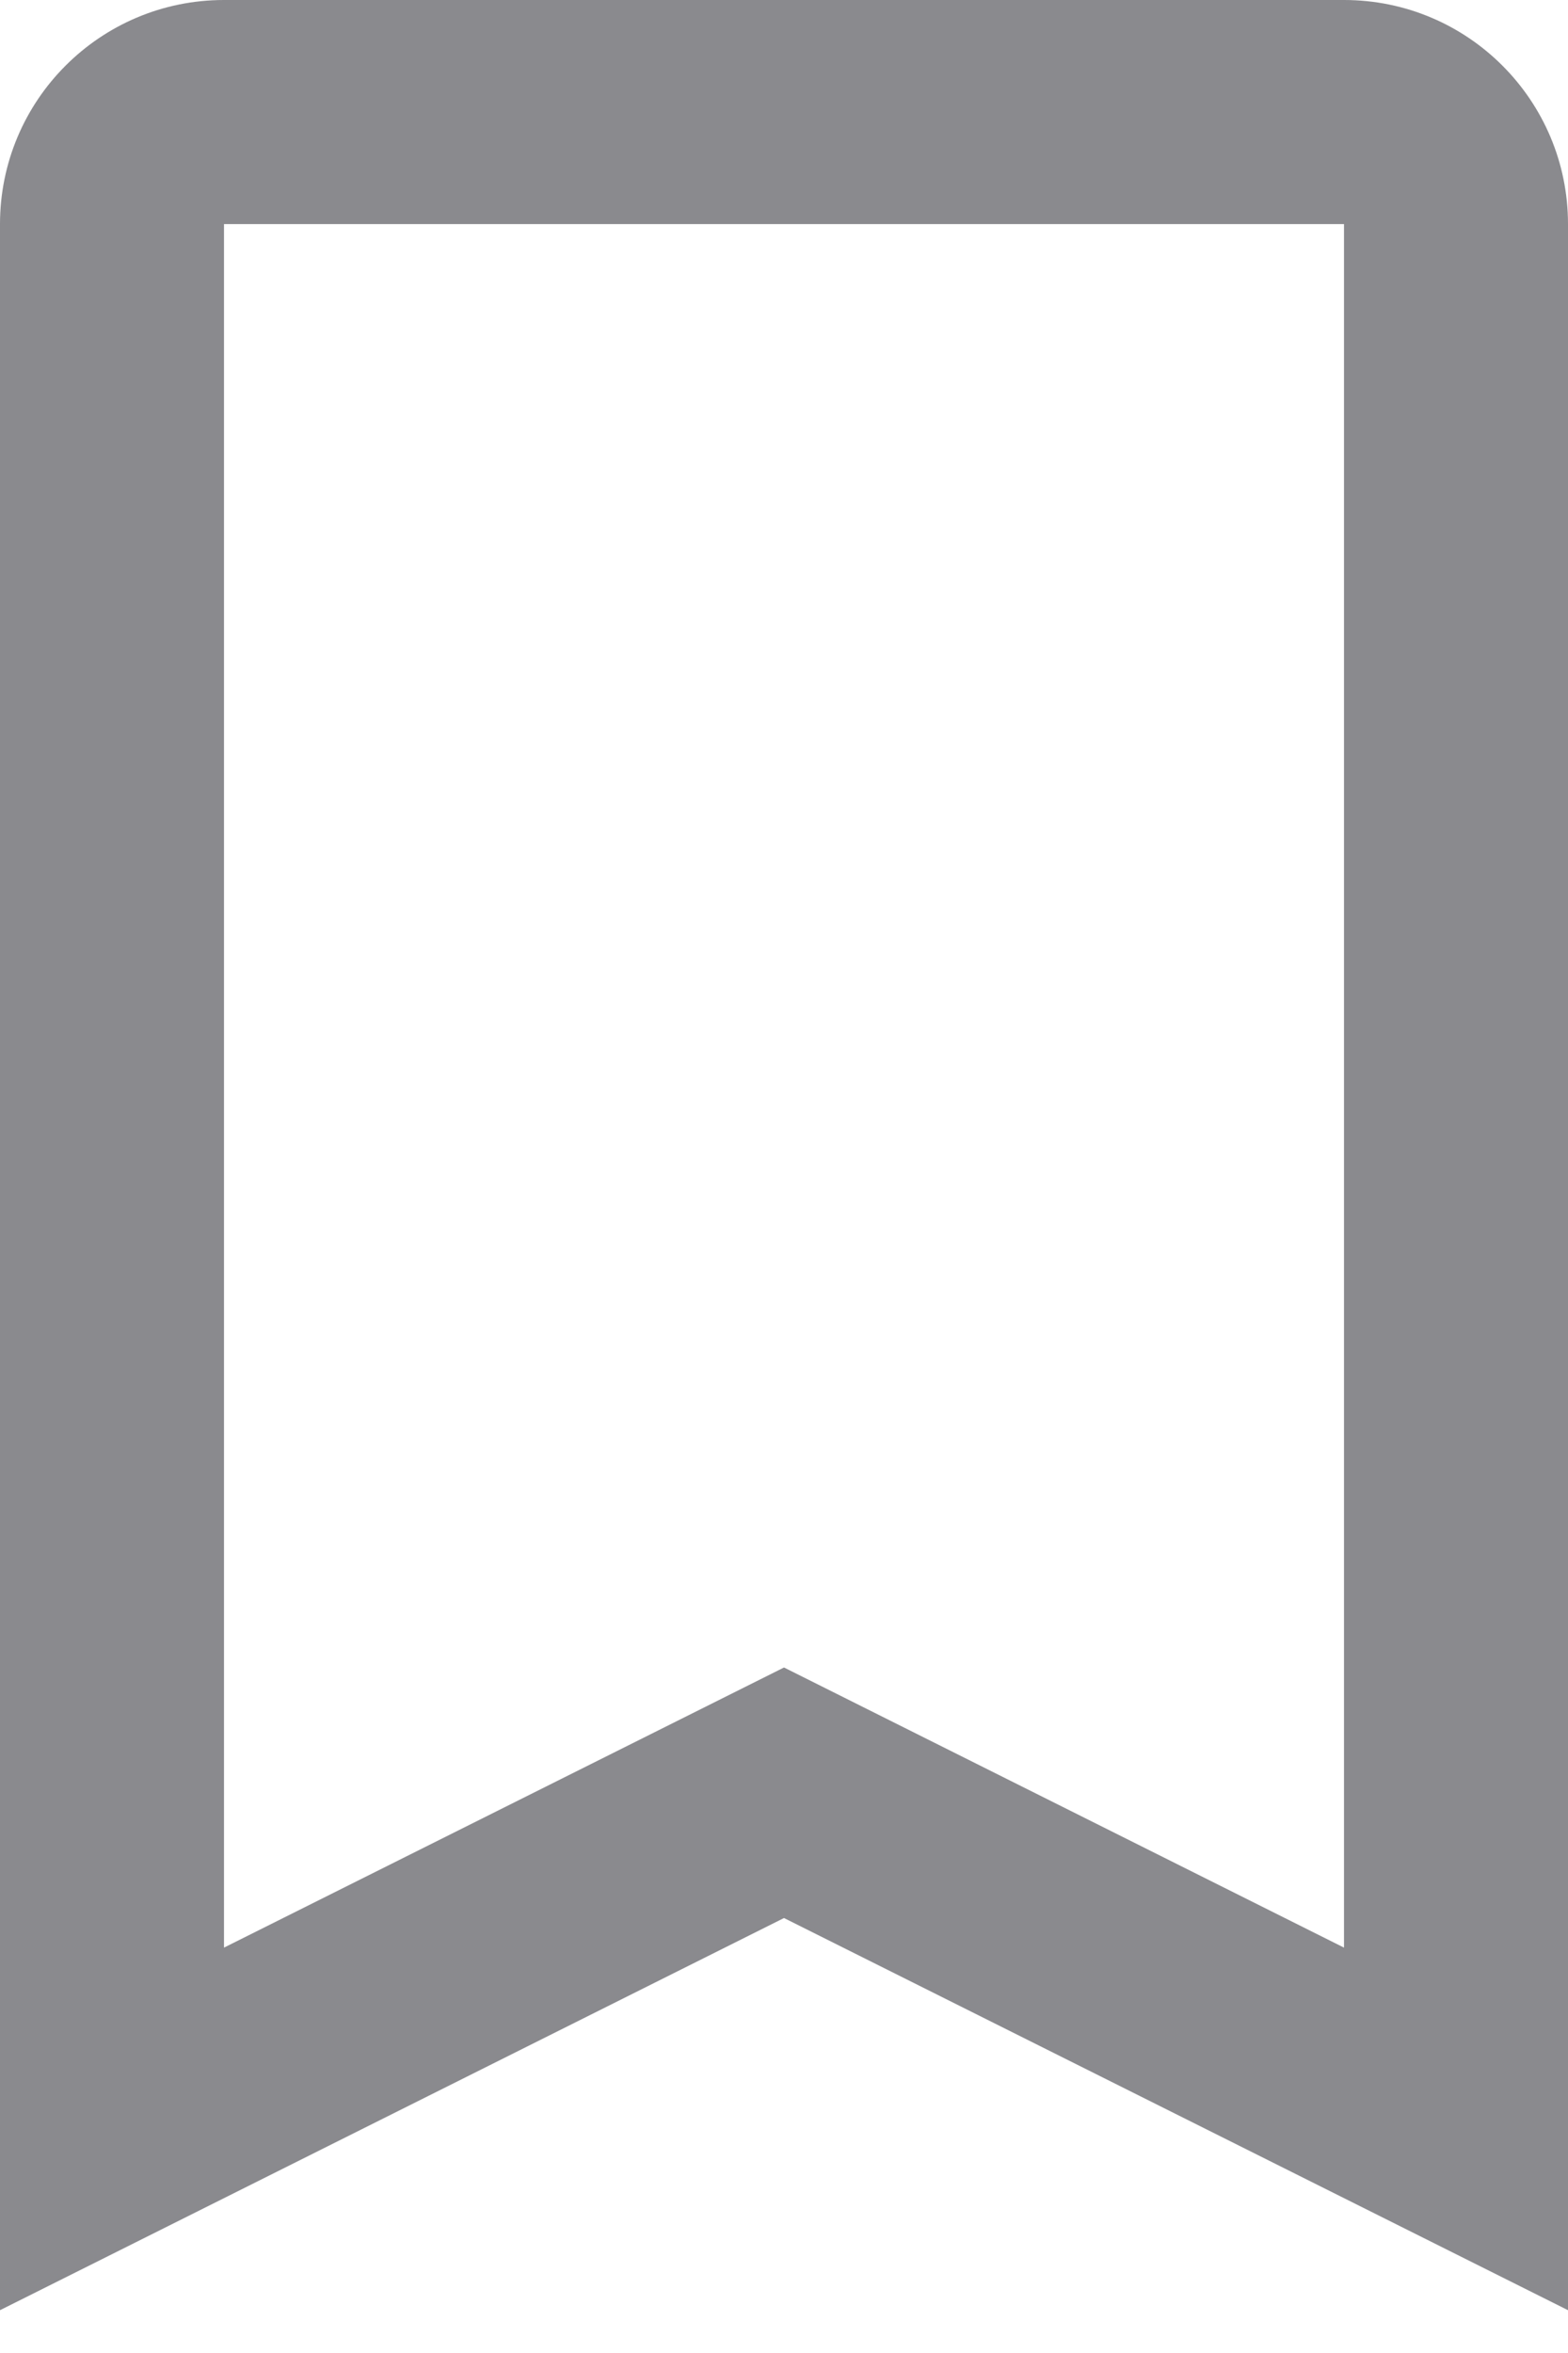 <svg width="14" height="21" viewBox="0 0 14 21" fill="none" xmlns="http://www.w3.org/2000/svg">
<path fill-rule="evenodd" clip-rule="evenodd" d="M7 17.118L0 20.618V2C0 0.895 0.895 0 2 0H12C13.105 0 14 0.895 14 2V20.618L7 17.118ZM2 17.382L7 14.882L12 17.382V2H2V17.382Z" fill="#8A8A8E"/>
</svg>
